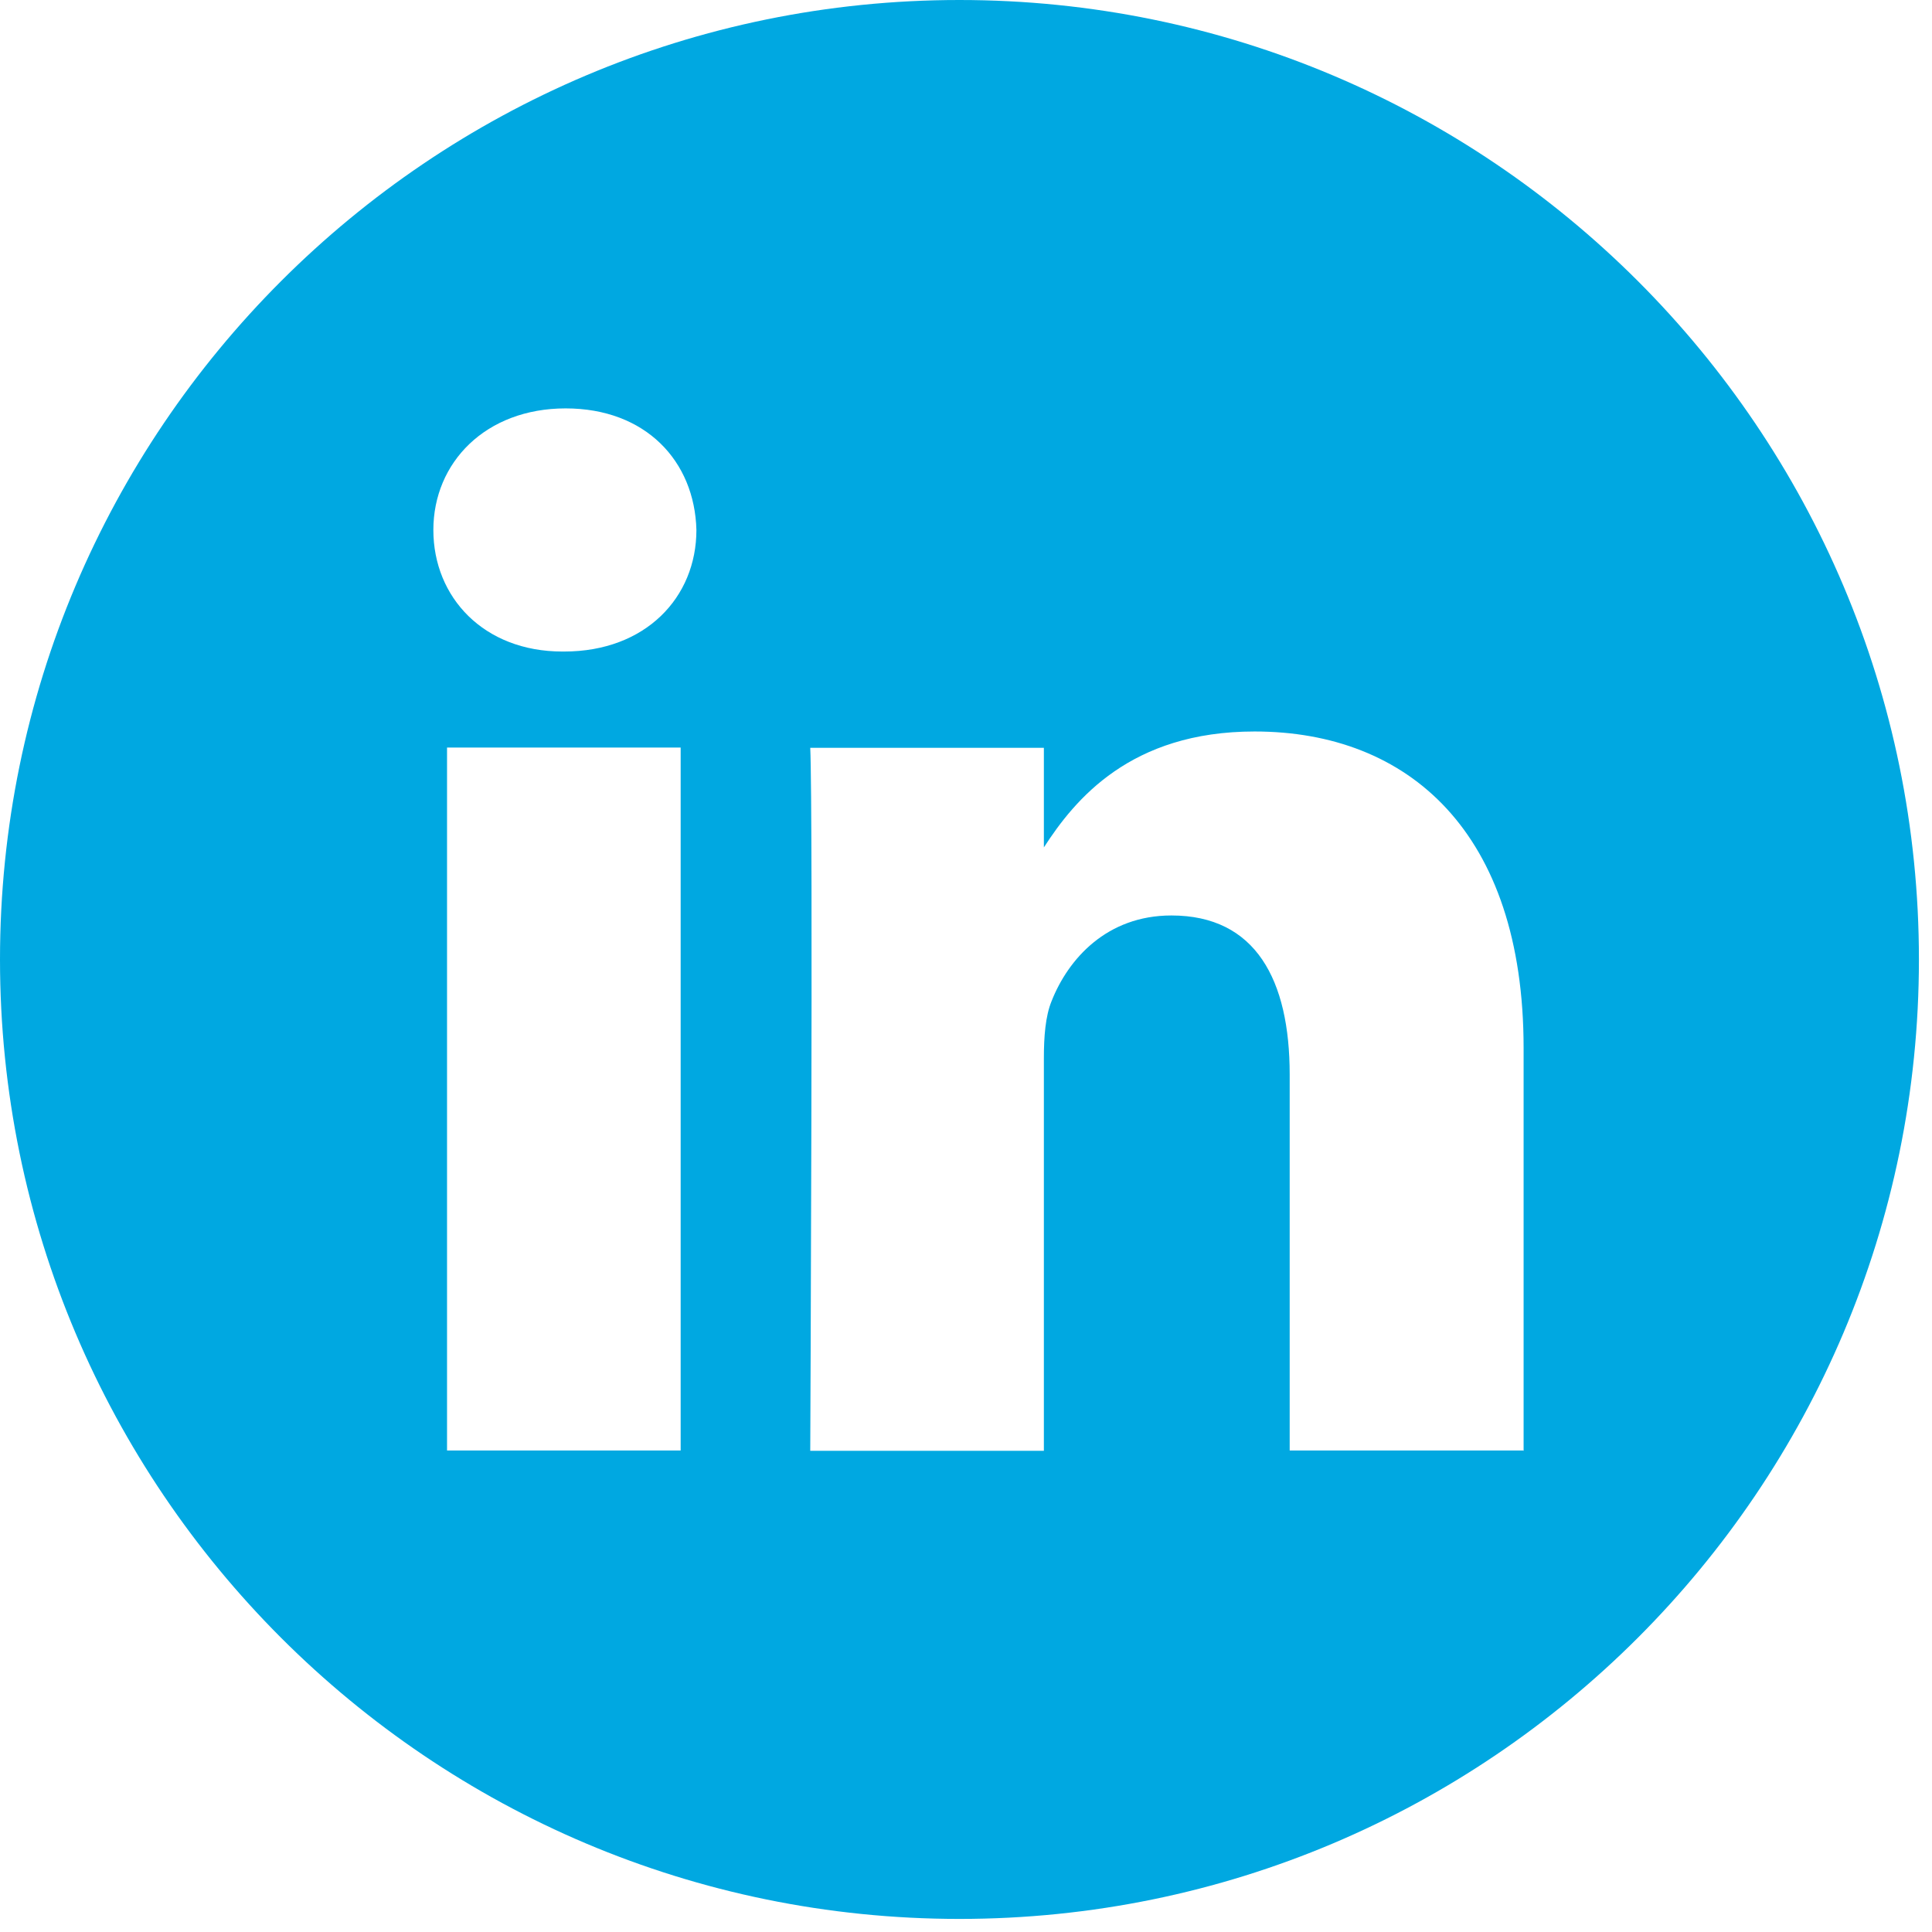 <svg width="65" height="65" viewBox="0 0 65 65" fill="none" xmlns="http://www.w3.org/2000/svg">
<path d="M32.28 0C14.46 0 0 14.46 0 32.28C0 50.1 14.46 64.56 32.28 64.56C50.1 64.56 64.56 50.1 64.56 32.28C64.56 14.46 50.11 0 32.28 0ZM22.9 48.8H15.04V25.15H22.9V48.8ZM18.97 21.92H18.92C16.28 21.92 14.58 20.1 14.58 17.83C14.58 15.56 16.34 13.74 19.03 13.74C21.72 13.74 23.37 15.51 23.43 17.83C23.43 20.1 21.72 21.92 18.98 21.92H18.97ZM51.25 48.8H43.39V36.15C43.39 32.97 42.25 30.8 39.41 30.8C37.24 30.8 35.94 32.26 35.38 33.68C35.17 34.19 35.12 34.89 35.12 35.6V48.81H27.26C27.26 48.81 27.36 27.37 27.26 25.16H35.12V28.51C36.16 26.9 38.03 24.61 42.21 24.61C47.38 24.61 51.26 27.99 51.26 35.26V48.82L51.25 48.8Z" fill="#00A8E1"/>
</svg>

